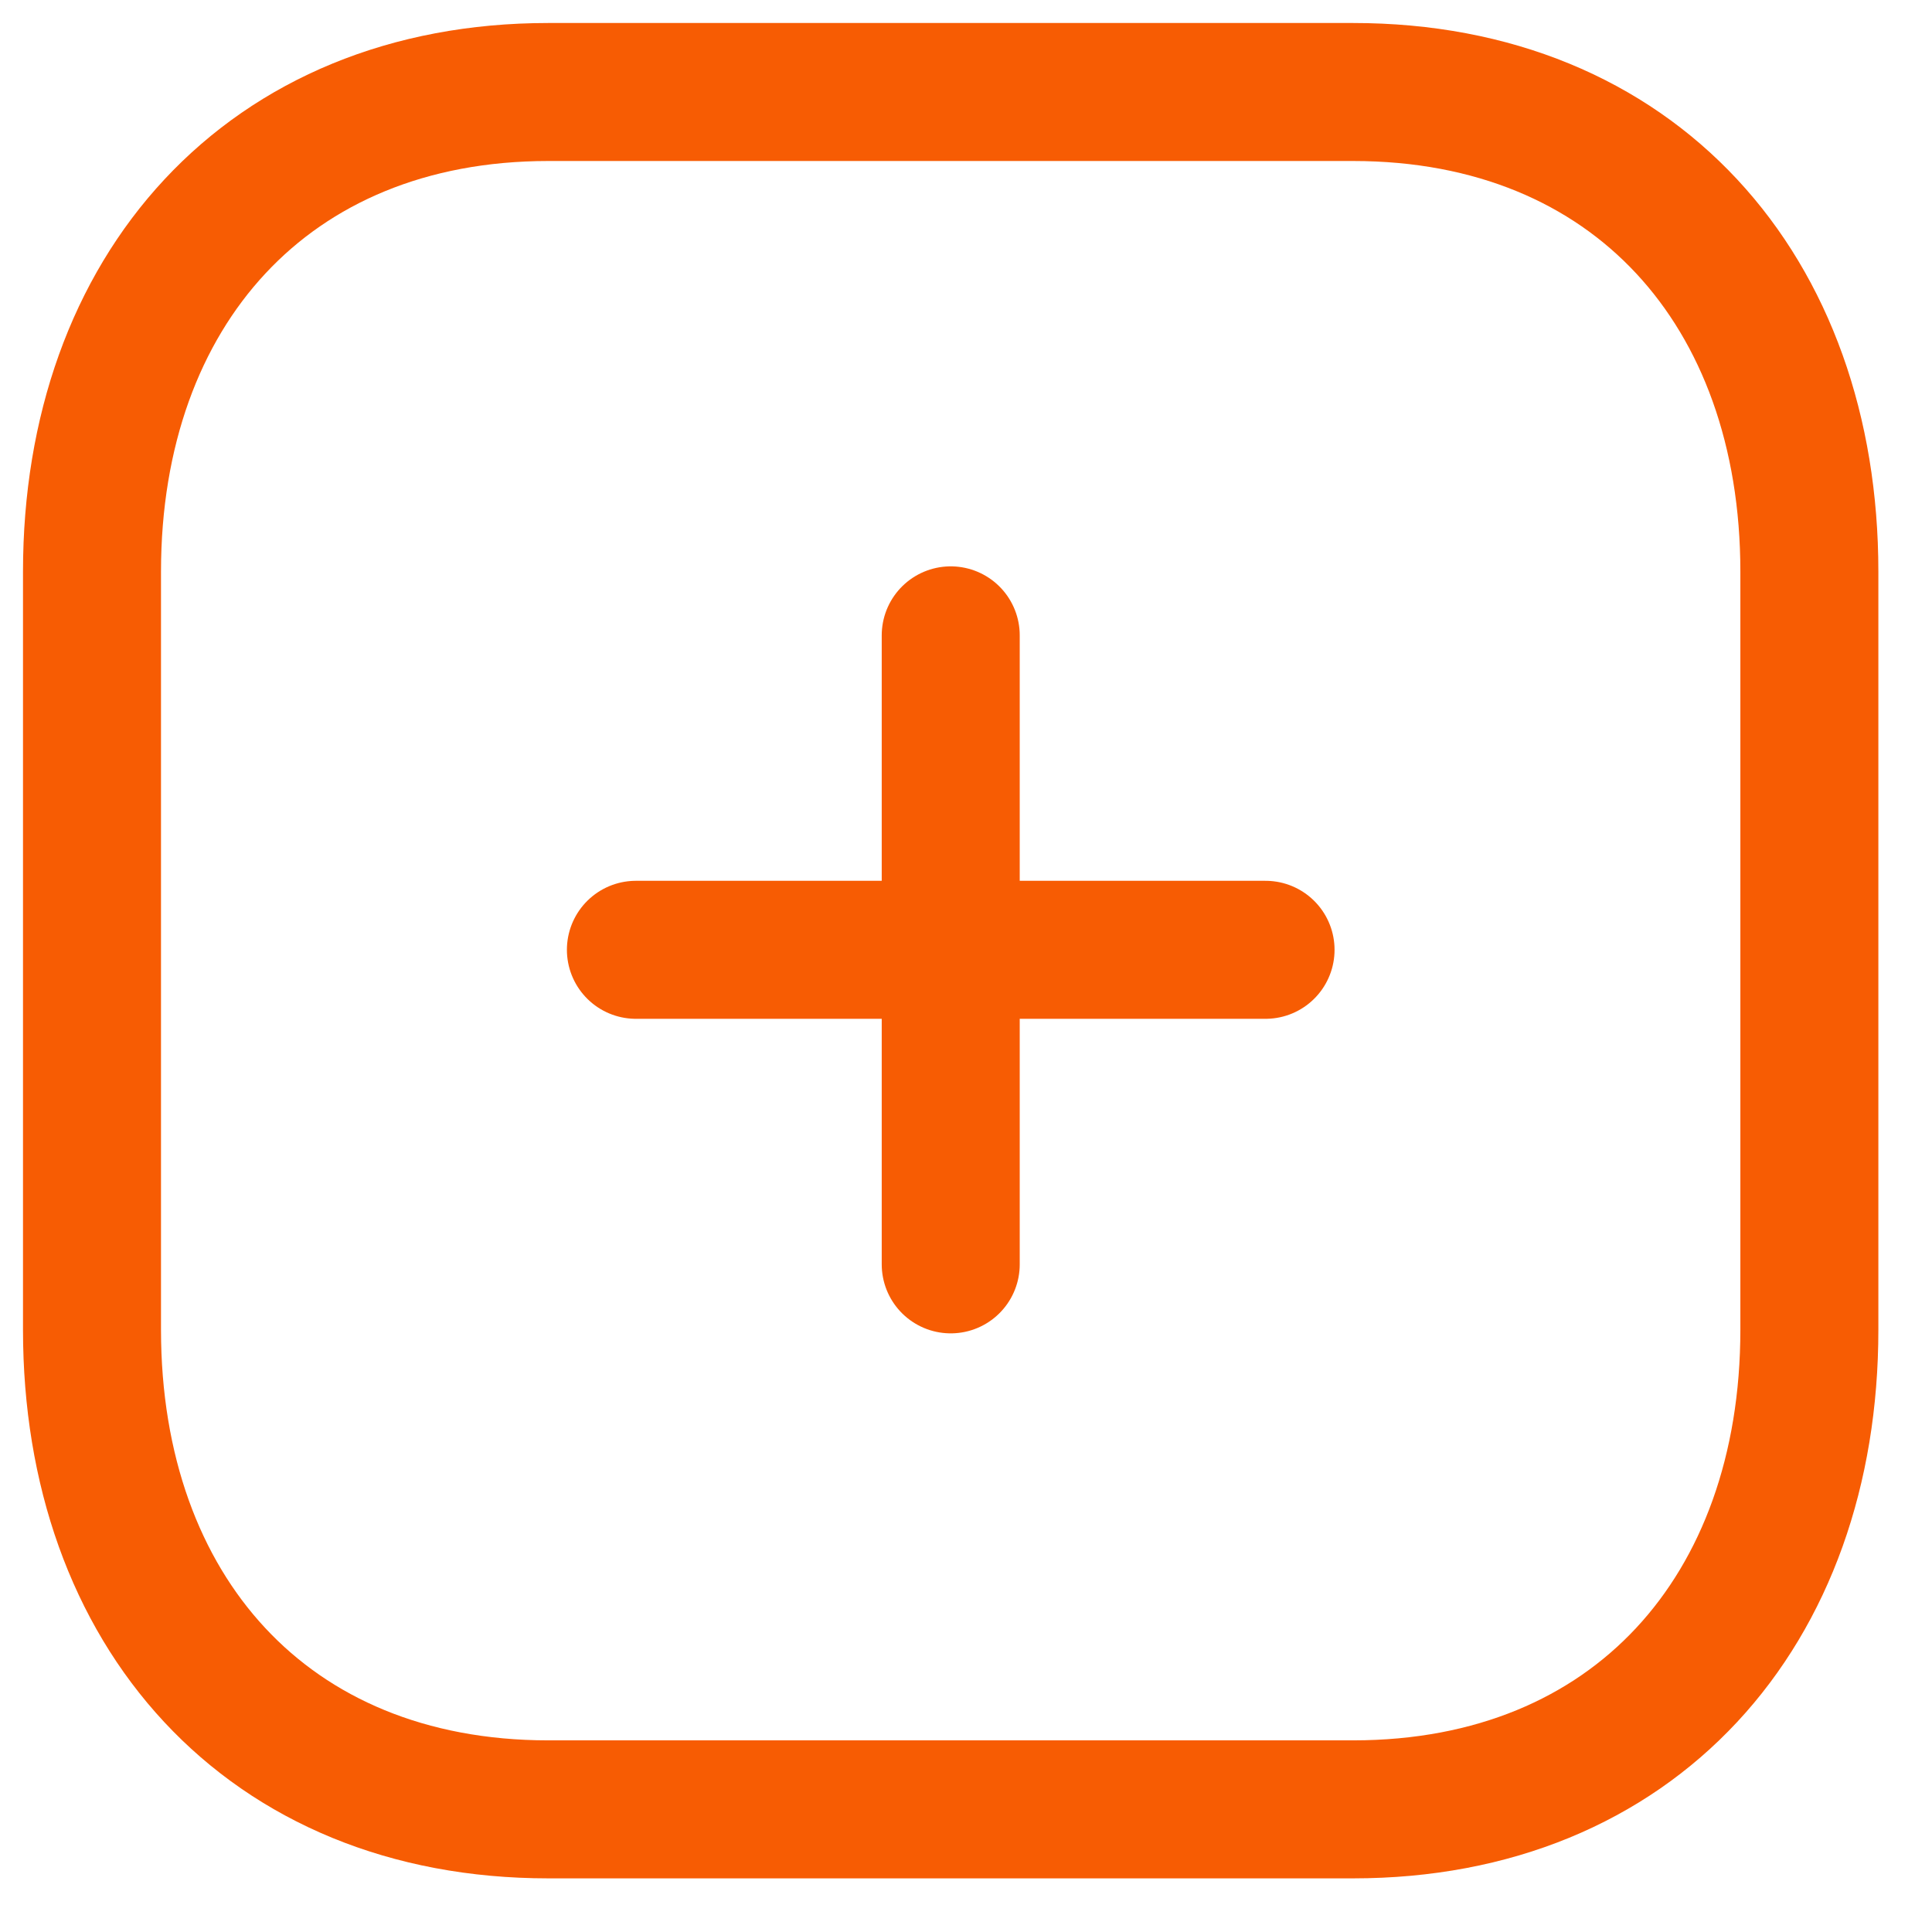 <svg width="21" height="21" viewBox="0 0 21 21" fill="none" xmlns="http://www.w3.org/2000/svg">
<path d="M10.334 6.906V13.743" stroke="#F75C03" stroke-width="1.5" stroke-linecap="round" stroke-linejoin="round"/>
<path d="M13.756 10.324H6.912" stroke="#F75C03" stroke-width="1.5" stroke-linecap="round" stroke-linejoin="round"/>
<path fill-rule="evenodd" clip-rule="evenodd" d="M14.707 1H5.96C2.911 1 1 3.158 1 6.213V14.454C1 17.509 2.902 19.667 5.96 19.667H14.707C17.764 19.667 19.667 17.509 19.667 14.454V6.213C19.667 3.158 17.764 1 14.707 1Z" stroke="#F75C03" stroke-width="1.5" stroke-linecap="round" stroke-linejoin="round"/>
</svg>
